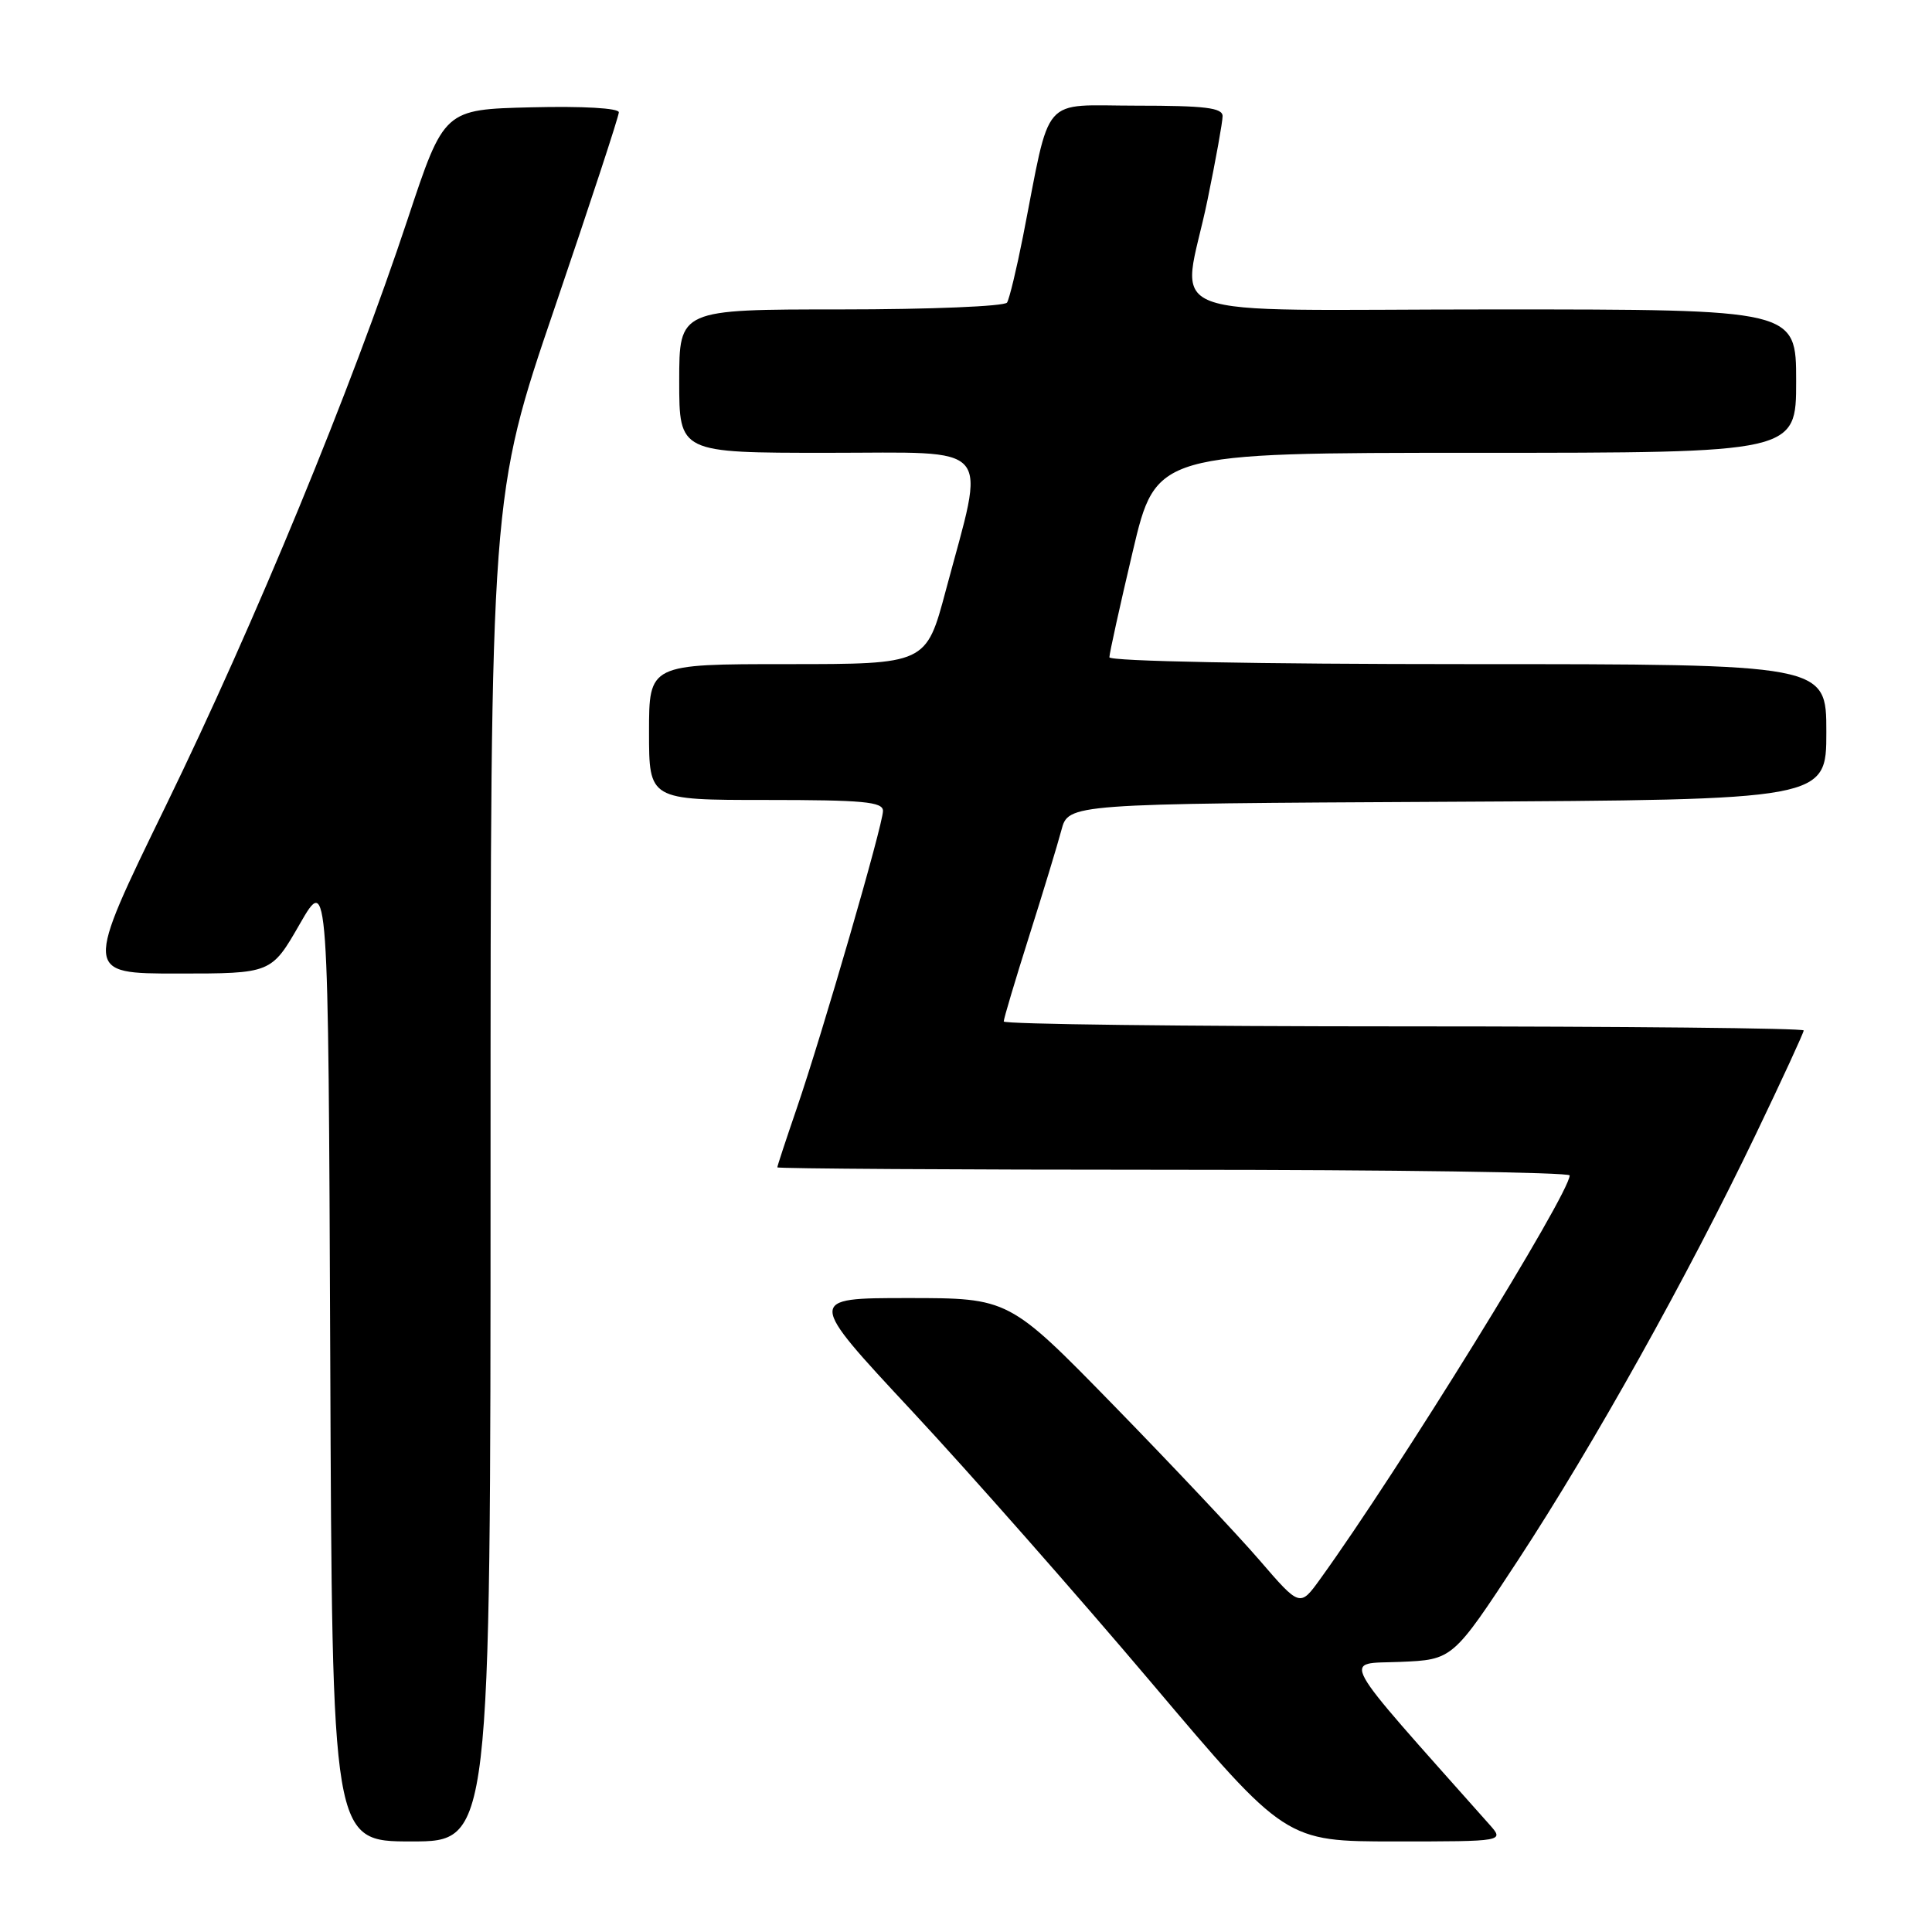 <?xml version="1.0" encoding="UTF-8" standalone="no"?>
<!DOCTYPE svg PUBLIC "-//W3C//DTD SVG 1.1//EN" "http://www.w3.org/Graphics/SVG/1.1/DTD/svg11.dtd" >
<svg xmlns="http://www.w3.org/2000/svg" xmlns:xlink="http://www.w3.org/1999/xlink" version="1.1" viewBox="0 0 256 256">
 <g >
 <path fill="currentColor"
d=" M 65.00 154.85 C 65.00 65.71 65.00 65.71 73.50 40.77 C 78.17 27.05 82.00 15.41 82.00 14.88 C 82.00 14.33 77.25 14.05 70.42 14.22 C 58.84 14.50 58.84 14.50 54.03 29.00 C 46.52 51.63 33.83 82.42 21.98 106.75 C 11.14 129.00 11.14 129.00 23.54 129.00 C 35.95 129.00 35.95 129.00 39.72 122.44 C 43.50 115.87 43.50 115.87 43.76 179.94 C 44.01 244.00 44.01 244.00 54.51 244.00 C 65.00 244.00 65.00 244.00 65.00 154.85 Z  M 197.35 241.75 C 176.86 218.69 177.87 220.53 185.51 220.21 C 192.50 219.92 192.50 219.92 201.16 206.71 C 211.19 191.40 223.61 169.15 232.66 150.29 C 236.15 143.02 239.00 136.83 239.00 136.54 C 239.00 136.24 215.15 136.00 186.00 136.00 C 156.85 136.00 133.00 135.71 133.00 135.35 C 133.00 134.98 134.51 129.92 136.35 124.10 C 138.20 118.27 140.13 111.92 140.64 110.00 C 141.57 106.50 141.57 106.50 191.79 106.24 C 242.00 105.98 242.00 105.98 242.00 96.99 C 242.00 88.00 242.00 88.00 194.50 88.00 C 166.58 88.00 147.00 87.62 147.00 87.09 C 147.00 86.59 148.39 80.29 150.09 73.09 C 153.18 60.00 153.18 60.00 195.59 60.00 C 238.00 60.00 238.00 60.00 238.00 50.50 C 238.00 41.00 238.00 41.00 198.00 41.00 C 151.72 41.00 156.63 42.87 160.00 26.50 C 161.10 21.15 162.00 16.15 162.00 15.39 C 162.00 14.28 159.67 14.00 150.60 14.00 C 137.73 14.00 139.31 12.19 135.55 31.34 C 134.70 35.65 133.75 39.59 133.44 40.09 C 133.13 40.59 123.25 41.00 111.44 41.00 C 90.00 41.00 90.00 41.00 90.00 50.50 C 90.00 60.00 90.00 60.00 109.63 60.00 C 132.03 60.00 130.63 58.37 125.32 78.25 C 122.72 88.00 122.72 88.00 104.36 88.00 C 86.00 88.00 86.00 88.00 86.00 97.00 C 86.00 106.00 86.00 106.00 101.50 106.00 C 114.39 106.00 117.00 106.24 117.00 107.45 C 117.00 109.27 108.97 136.96 105.55 146.93 C 104.15 151.01 103.00 154.50 103.00 154.68 C 103.00 154.85 126.62 155.00 155.50 155.00 C 184.38 155.00 207.99 155.34 207.99 155.75 C 207.94 158.24 185.30 194.87 174.94 209.22 C 172.25 212.95 172.25 212.95 166.88 206.72 C 163.93 203.30 155.25 194.09 147.60 186.25 C 133.69 172.00 133.69 172.00 120.29 172.00 C 106.89 172.00 106.89 172.00 120.85 186.98 C 128.53 195.22 142.80 211.42 152.58 222.98 C 170.35 244.00 170.35 244.00 184.85 244.00 C 199.35 244.00 199.35 244.00 197.35 241.75 Z "/>
</g>
</svg>